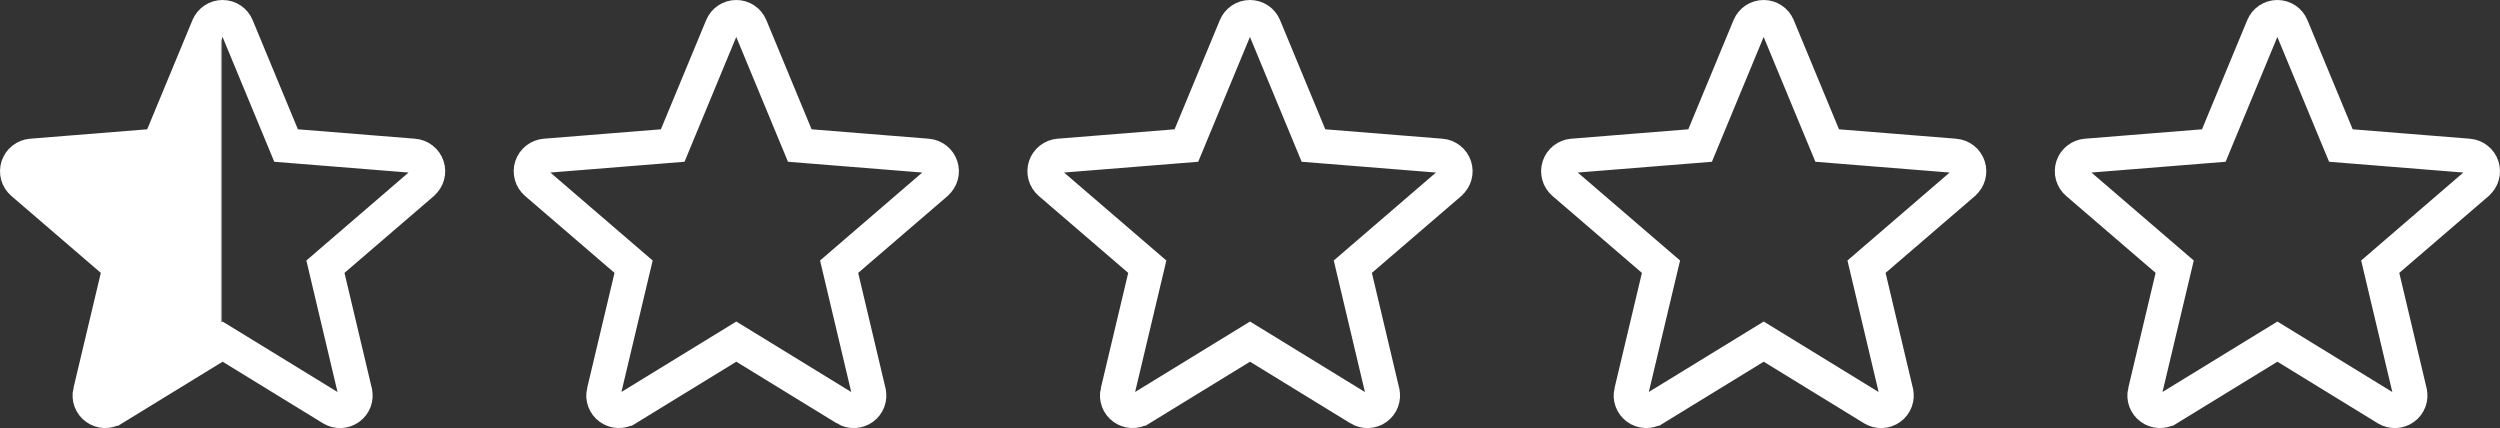 <svg width="146" height="25" viewBox="0 0 146 25" fill="none" xmlns="http://www.w3.org/2000/svg">
<rect x="0" y="0" width="146" height="25" fill="#333333" stroke="none"/>
<path d="M21.978 13.015L21.983 13.014L19.466 15.178L19.005 15.575L19.145 16.167L20.738 22.889L20.738 22.893C20.78 23.065 20.769 23.245 20.708 23.411C20.646 23.578 20.537 23.722 20.392 23.827C20.247 23.932 20.074 23.992 19.895 23.999C19.716 24.006 19.539 23.961 19.387 23.868C19.386 23.868 19.386 23.868 19.386 23.867L13.523 20.271L13 19.951L12.478 20.271L6.614 23.866C6.613 23.866 6.612 23.867 6.612 23.867C6.459 23.959 6.283 24.004 6.105 23.997C5.926 23.989 5.753 23.929 5.609 23.824C5.464 23.72 5.355 23.575 5.293 23.409C5.232 23.243 5.221 23.063 5.262 22.891L5.263 22.89L6.861 16.168L7.002 15.575L6.54 15.178L1.314 10.684C1.314 10.684 1.314 10.684 1.314 10.684C1.179 10.567 1.081 10.414 1.033 10.243C0.986 10.072 0.989 9.891 1.044 9.722C1.099 9.554 1.202 9.404 1.342 9.293C1.481 9.182 1.65 9.114 1.828 9.098L8.676 8.548L9.286 8.499L9.52 7.934L12.163 1.558L12.164 1.556C12.232 1.392 12.347 1.251 12.495 1.152C12.643 1.053 12.818 1 12.997 1C13.177 1 13.351 1.053 13.5 1.152C13.648 1.251 13.763 1.392 13.83 1.556L13.831 1.558L16.473 7.934L16.707 8.499L17.317 8.548L24.166 9.098C24.166 9.098 24.166 9.098 24.167 9.098C24.346 9.114 24.516 9.181 24.656 9.292C24.797 9.403 24.901 9.553 24.956 9.722C25.011 9.891 25.015 10.072 24.967 10.243C24.919 10.414 24.821 10.568 24.685 10.685L21.978 13.015Z" fill="url(#paint0_linear_41_102)" stroke="white" stroke-width="2"/>
<path d="M51.978 13.015L51.983 13.014L49.466 15.178L49.005 15.575L49.145 16.167L50.738 22.889L50.738 22.893C50.78 23.065 50.769 23.245 50.708 23.411C50.646 23.578 50.537 23.722 50.392 23.827C50.247 23.932 50.074 23.992 49.895 23.999C49.716 24.006 49.539 23.961 49.386 23.868C49.386 23.868 49.386 23.868 49.386 23.867L43.523 20.271L43 19.951L42.478 20.271L36.614 23.866C36.613 23.866 36.612 23.867 36.612 23.867C36.459 23.959 36.283 24.004 36.105 23.997C35.926 23.989 35.753 23.929 35.609 23.824C35.464 23.72 35.355 23.575 35.293 23.409C35.232 23.243 35.221 23.063 35.262 22.891L35.263 22.89L36.861 16.168L37.002 15.575L36.54 15.178L31.314 10.684C31.314 10.684 31.314 10.684 31.314 10.684C31.179 10.567 31.081 10.414 31.034 10.243C30.986 10.072 30.989 9.891 31.044 9.722C31.099 9.554 31.202 9.404 31.342 9.293C31.481 9.182 31.65 9.114 31.828 9.098L38.676 8.548L39.286 8.499L39.52 7.934L42.163 1.558L42.164 1.556C42.232 1.392 42.346 1.251 42.495 1.152C42.643 1.053 42.818 1 42.997 1C43.177 1 43.352 1.053 43.5 1.152C43.648 1.251 43.763 1.392 43.83 1.556L43.831 1.558L46.473 7.934L46.708 8.499L47.317 8.548L54.166 9.098C54.166 9.098 54.166 9.098 54.167 9.098C54.346 9.114 54.516 9.181 54.656 9.292C54.797 9.403 54.901 9.553 54.956 9.722C55.011 9.891 55.015 10.072 54.967 10.243C54.919 10.414 54.821 10.568 54.685 10.685L51.978 13.015Z" stroke="white" stroke-width="2"/>
<path d="M81.978 13.015L81.983 13.014L79.466 15.178L79.005 15.575L79.145 16.167L80.738 22.889L80.738 22.893C80.78 23.065 80.769 23.245 80.708 23.411C80.646 23.578 80.537 23.722 80.392 23.827C80.247 23.932 80.074 23.992 79.895 23.999C79.716 24.006 79.539 23.961 79.386 23.868C79.386 23.868 79.386 23.868 79.385 23.867L73.523 20.271L73 19.951L72.478 20.271L66.614 23.866C66.613 23.866 66.612 23.867 66.612 23.867C66.459 23.959 66.283 24.004 66.105 23.997C65.926 23.989 65.753 23.929 65.609 23.824C65.464 23.72 65.355 23.575 65.293 23.409C65.232 23.243 65.221 23.063 65.262 22.891L65.263 22.89L66.861 16.168L67.002 15.575L66.54 15.178L61.314 10.684C61.314 10.684 61.314 10.684 61.314 10.684C61.179 10.567 61.081 10.414 61.033 10.243C60.986 10.072 60.989 9.891 61.044 9.722C61.099 9.554 61.202 9.404 61.342 9.293C61.481 9.182 61.65 9.114 61.828 9.098L68.676 8.548L69.286 8.499L69.52 7.934L72.163 1.558L72.164 1.556C72.232 1.392 72.347 1.251 72.495 1.152C72.643 1.053 72.818 1 72.997 1C73.177 1 73.352 1.053 73.5 1.152C73.648 1.251 73.763 1.392 73.83 1.556L73.831 1.558L76.473 7.934L76.707 8.499L77.317 8.548L84.165 9.098C84.166 9.098 84.166 9.098 84.167 9.098C84.346 9.114 84.516 9.181 84.656 9.292C84.797 9.403 84.901 9.553 84.956 9.722C85.011 9.891 85.015 10.072 84.967 10.243C84.919 10.414 84.821 10.568 84.685 10.685L81.978 13.015Z" stroke="white" stroke-width="2"/>
<path d="M111.978 13.015L111.983 13.014L109.466 15.178L109.005 15.575L109.145 16.167L110.738 22.889L110.738 22.893C110.78 23.065 110.769 23.245 110.708 23.411C110.646 23.578 110.537 23.722 110.392 23.827C110.247 23.932 110.074 23.992 109.895 23.999C109.716 24.006 109.539 23.961 109.387 23.868C109.386 23.868 109.386 23.868 109.386 23.867L103.523 20.271L103 19.951L102.478 20.271L96.614 23.866C96.613 23.866 96.612 23.867 96.612 23.867C96.459 23.959 96.283 24.004 96.105 23.997C95.926 23.989 95.753 23.929 95.609 23.824C95.464 23.72 95.355 23.575 95.293 23.409C95.232 23.243 95.221 23.063 95.262 22.891L95.263 22.89L96.861 16.168L97.002 15.575L96.54 15.178L91.314 10.684C91.314 10.684 91.314 10.684 91.314 10.684C91.179 10.567 91.081 10.414 91.034 10.243C90.986 10.072 90.989 9.891 91.044 9.722C91.099 9.554 91.202 9.404 91.342 9.293C91.481 9.182 91.65 9.114 91.829 9.098L98.676 8.548L99.286 8.499L99.52 7.934L102.163 1.558L102.164 1.556C102.232 1.392 102.347 1.251 102.495 1.152C102.643 1.053 102.818 1 102.997 1C103.177 1 103.351 1.053 103.5 1.152C103.648 1.251 103.763 1.392 103.83 1.556L103.831 1.558L106.473 7.934L106.708 8.499L107.317 8.548L114.165 9.098C114.166 9.098 114.166 9.098 114.167 9.098C114.346 9.114 114.516 9.181 114.656 9.292C114.797 9.403 114.901 9.553 114.956 9.722C115.011 9.891 115.015 10.072 114.967 10.243C114.919 10.414 114.821 10.568 114.685 10.685L111.978 13.015Z" stroke="white" stroke-width="2"/>
<path d="M141.978 13.015L141.983 13.014L139.466 15.178L139.005 15.575L139.145 16.167L140.738 22.889L140.738 22.893C140.78 23.065 140.769 23.245 140.708 23.411C140.646 23.578 140.537 23.722 140.392 23.827C140.247 23.932 140.074 23.992 139.895 23.999C139.716 24.006 139.539 23.961 139.387 23.868C139.386 23.868 139.386 23.868 139.386 23.867L133.523 20.271L133 19.951L132.478 20.271L126.614 23.866C126.613 23.866 126.612 23.867 126.612 23.867C126.459 23.959 126.283 24.004 126.105 23.997C125.926 23.989 125.753 23.929 125.609 23.824C125.464 23.72 125.355 23.575 125.293 23.409C125.232 23.243 125.221 23.063 125.262 22.891L125.263 22.89L126.861 16.168L127.002 15.575L126.54 15.178L121.314 10.684C121.314 10.684 121.314 10.684 121.314 10.684C121.179 10.567 121.081 10.414 121.033 10.243C120.986 10.072 120.989 9.891 121.044 9.722C121.099 9.554 121.202 9.404 121.342 9.293C121.481 9.182 121.65 9.114 121.828 9.098L128.676 8.548L129.286 8.499L129.52 7.934L132.163 1.558L132.164 1.556C132.232 1.392 132.347 1.251 132.495 1.152C132.643 1.053 132.818 1 132.997 1C133.177 1 133.351 1.053 133.5 1.152C133.648 1.251 133.763 1.392 133.83 1.556L133.831 1.558L136.473 7.934L136.708 8.499L137.317 8.548L144.165 9.098C144.166 9.098 144.166 9.098 144.167 9.098C144.346 9.114 144.516 9.181 144.656 9.292C144.797 9.403 144.901 9.553 144.956 9.722C145.011 9.891 145.015 10.072 144.967 10.243C144.919 10.414 144.821 10.568 144.685 10.685L141.978 13.015Z" stroke="white" stroke-width="2"/>
<defs>
<linearGradient id="paint0_linear_41_102" x1="0" y1="12.5" x2="26" y2="12.5" gradientUnits="userSpaceOnUse">
<stop offset="0.495" stop-color="white"/>
<stop offset="0.5" stop-color="white" stop-opacity="0"/>
</linearGradient>
</defs>
</svg>
